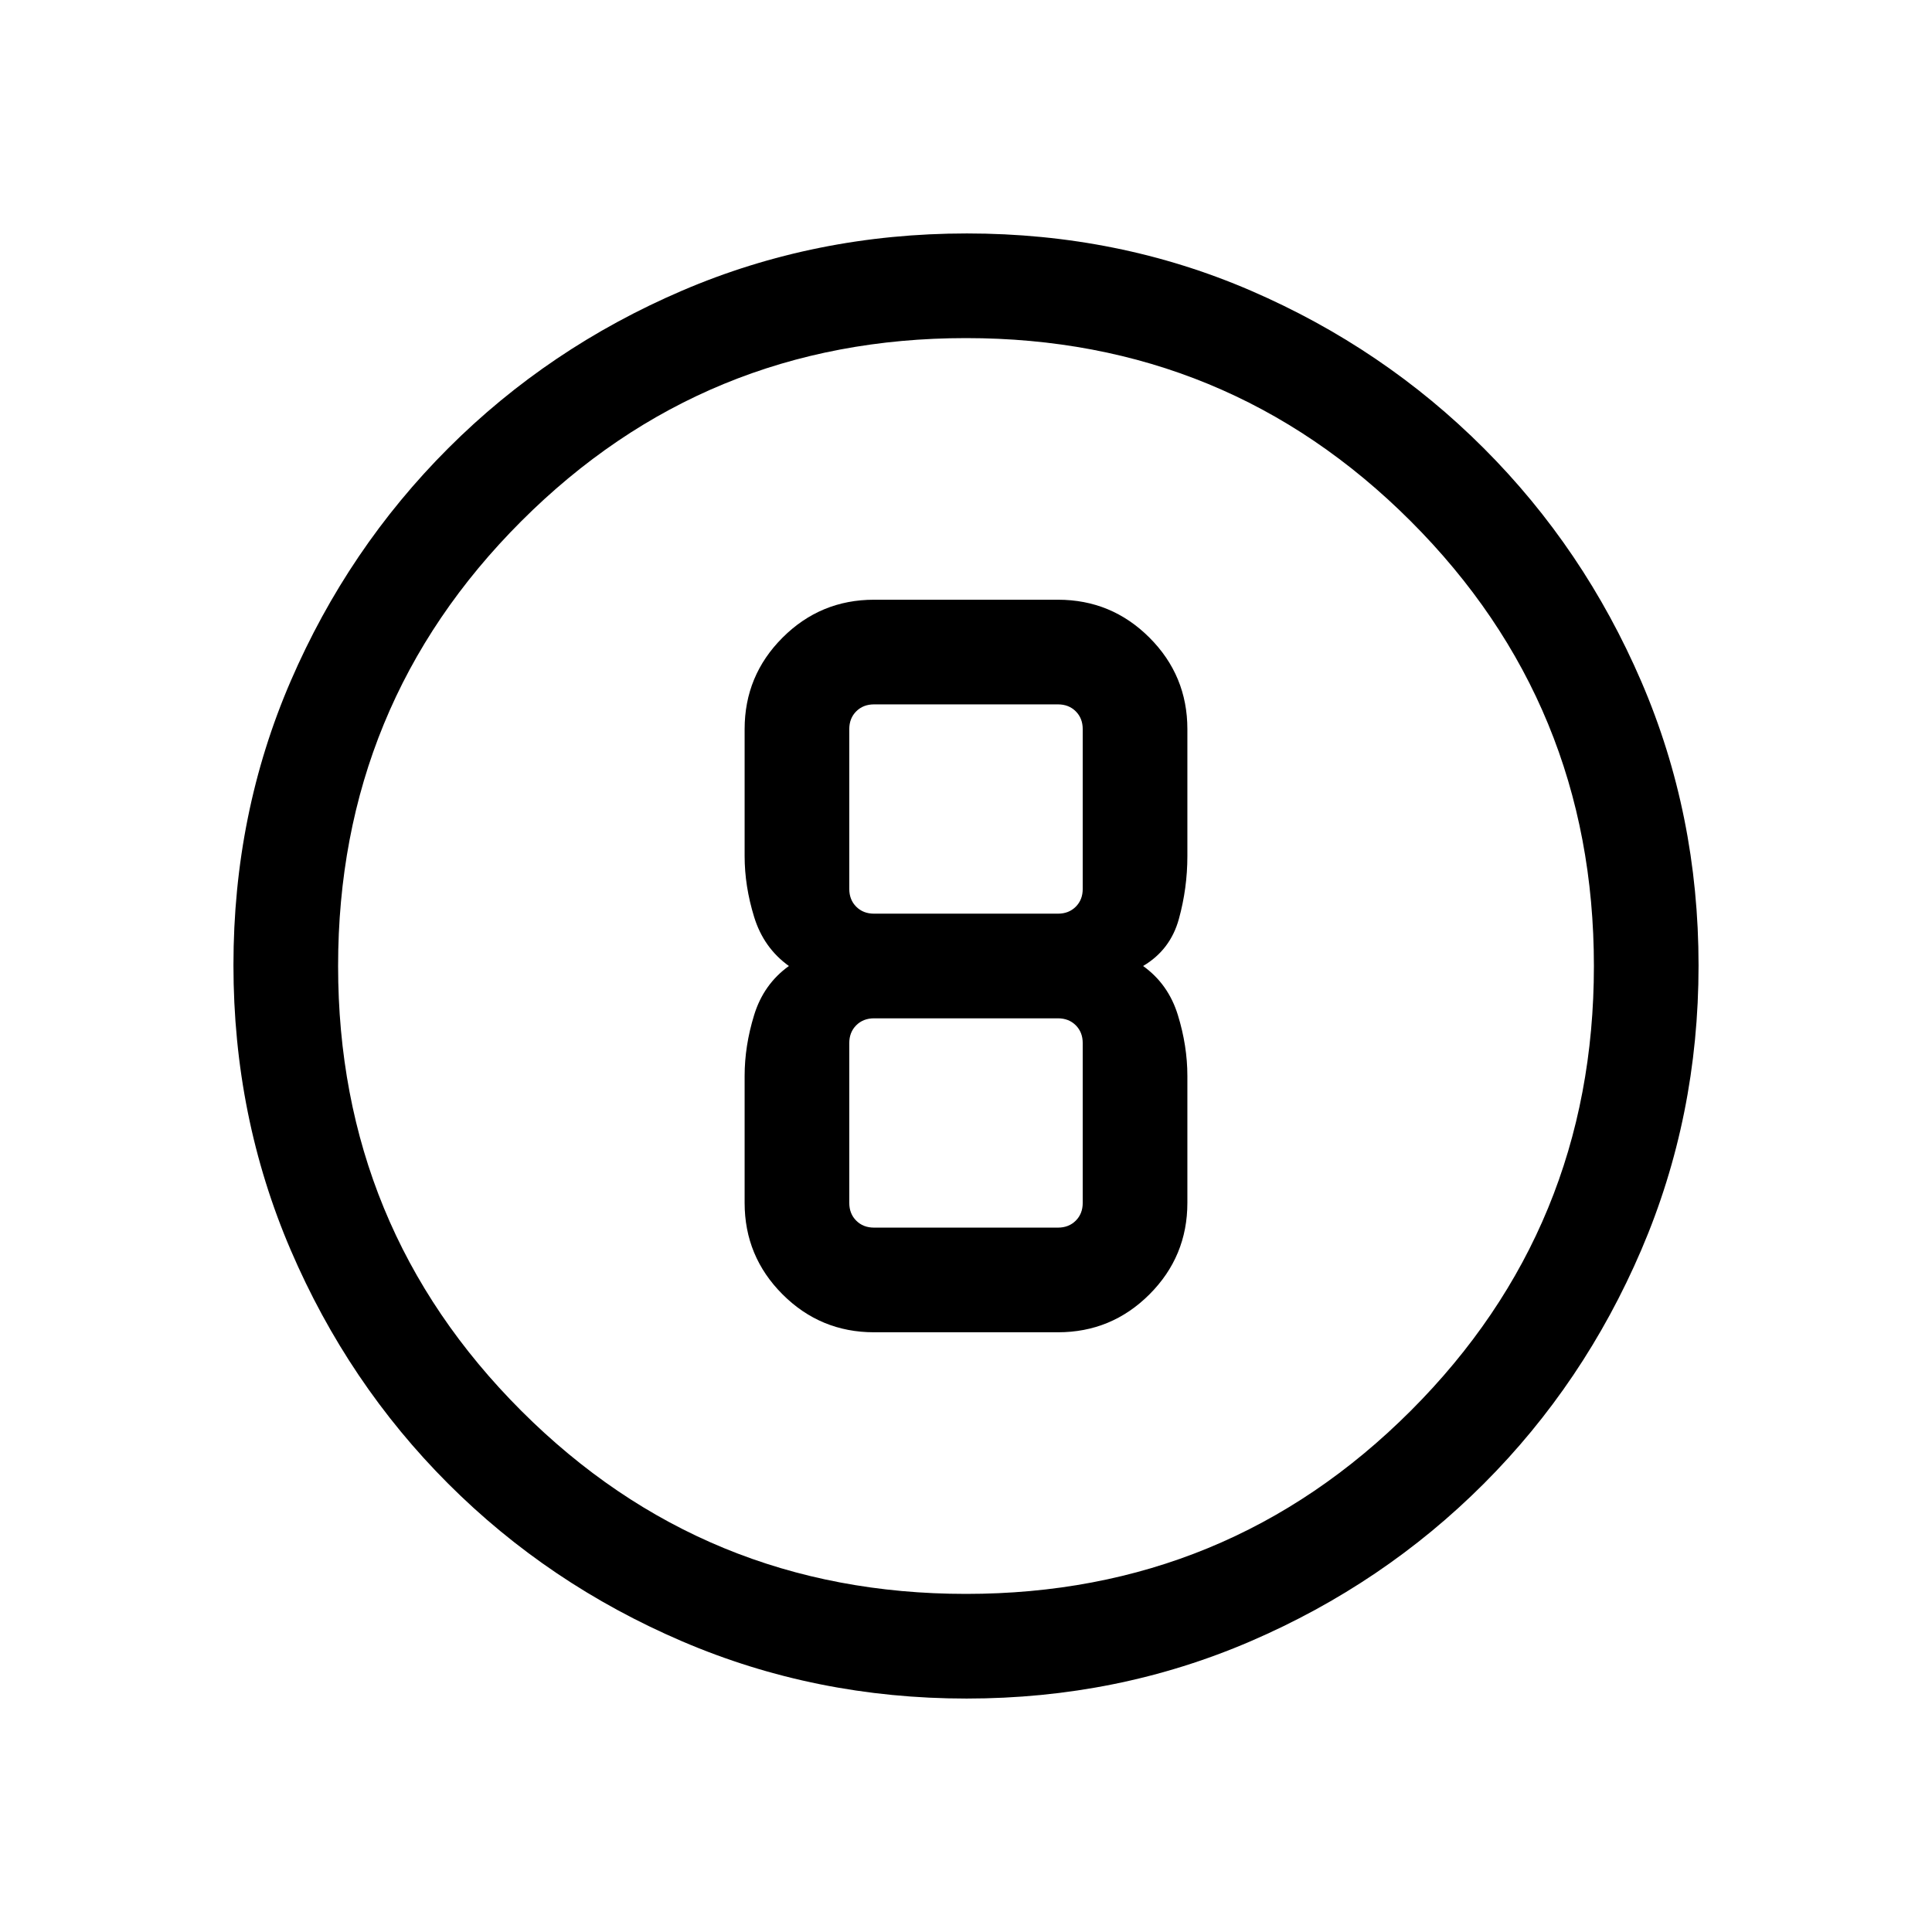 <svg viewBox="0 -960 960 960"><path d="M480.28-116q-75.05 0-141.39-28.46-66.35-28.46-116.16-78.27-49.81-49.81-78.27-116.11Q116-405.15 116-480.46t28.46-141.15q28.46-65.85 78.27-115.66 49.81-49.81 116.11-78.27Q405.15-844 480.46-844t141.15 28.46q65.85 28.46 115.66 78.27 49.81 49.81 78.27 115.88Q844-555.32 844-480.28q0 75.05-28.46 141.39-28.46 66.35-78.27 116.16-49.81 49.81-115.88 78.27Q555.32-116 480.28-116Zm-.28-52q130 0 221-91t91-221q0-130-91-221t-221-91q-130 0-221 91t-91 221q0 130 91 221t221 91Zm0-312Zm-45.69 182h91.38q26.63 0 45.47-18.84T590-362.31v-63.08q0-14.92-4.73-30.26Q580.54-471 568-480q13.54-8 17.77-23.35 4.23-15.34 4.23-31.26v-63.08q0-26.63-18.84-45.47T525.69-662h-91.38q-26.63 0-45.47 18.84T370-597.69v63.08q0 14.92 4.73 30.26Q379.46-489 392-480q-12.54 9-17.27 24.35-4.73 15.34-4.73 30.26v63.08q0 26.63 18.84 45.47T434.31-298Zm0-312h91.38q5.39 0 8.85 3.46t3.46 8.85v79.38q0 5.39-3.46 8.85t-8.85 3.46h-91.38q-5.39 0-8.85-3.46t-3.46-8.85v-79.38q0-5.39 3.46-8.85t8.85-3.46Zm0 260q-5.39 0-8.85-3.46t-3.46-8.85v-79.38q0-5.39 3.46-8.85t8.85-3.46h91.38q5.39 0 8.85 3.46t3.46 8.85v79.38q0 5.39-3.46 8.85t-8.85 3.46h-91.38Z"/></svg>